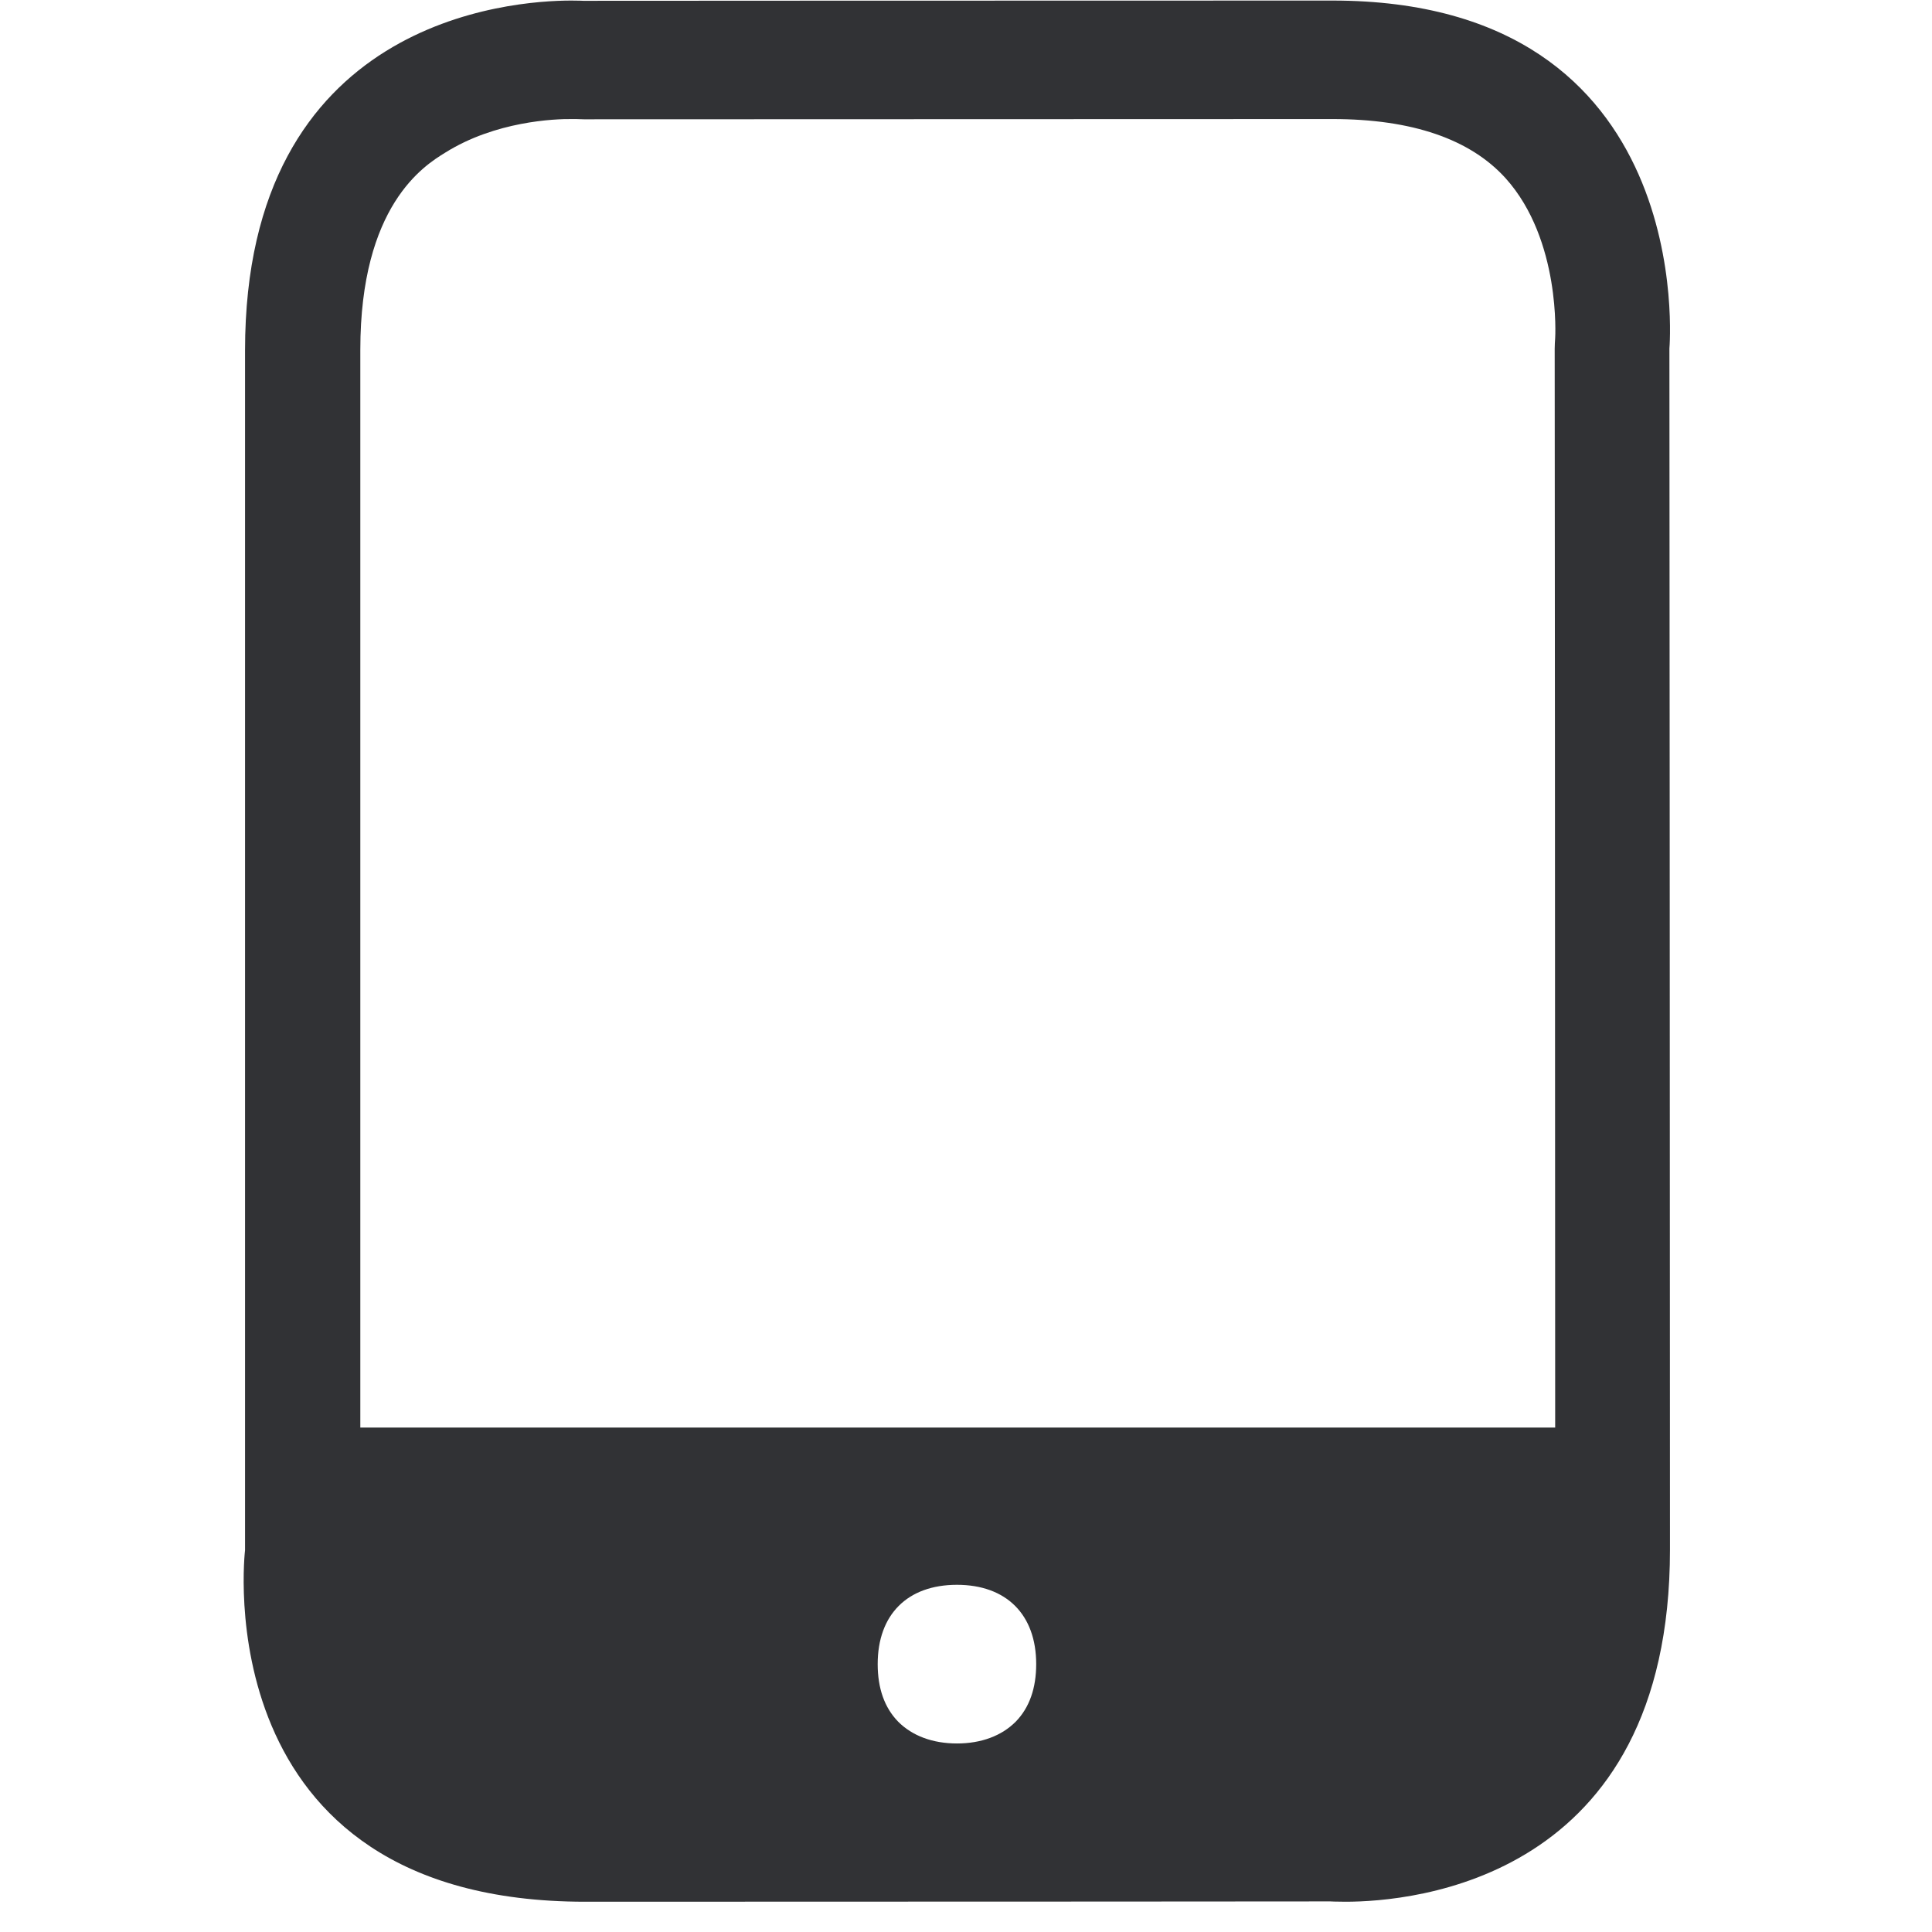<svg width="24" height="24" viewBox="0 0 24 24" xmlns="http://www.w3.org/2000/svg"><path d="M5.531 1.896c-.262.161-1.055.655-1.055 2.45v13.388h14.843c0-5.085-.006-13.401-.006-13.401 0-.044.003-.088.006-.135 0 0 .074-1.216-.615-1.983-.44-.487-1.163-.736-2.151-.736l-9.3.003c-.035 0-.065-.003-.098-.003h-.05c-.216-.003-.952.027-1.574.417zm15.207 2.433s.007 10.209.007 14.921c0 4.111-3.21 4.374-4.03 4.374-.122 0-.189-.004-.189-.004s-4.508.004-9.257.004c-4.75 0-4.225-4.367-4.225-4.367V4.353C3.044.239 6.35.007 7.097.007c.095 0 .148.003.148.003s4.737-.003 9.301-.003c4.568-.004 4.192 4.322 4.192 4.322zm-8.85 15.358c-.616 0-.985.37-.985.985 0 .3.084.541.255.716.175.175.427.27.73.27.302 0 .554-.095.729-.27.171-.175.255-.417.255-.716 0-.615-.37-.985-.985-.985z" fill="#313235" fill-rule="nonzero"/></svg>